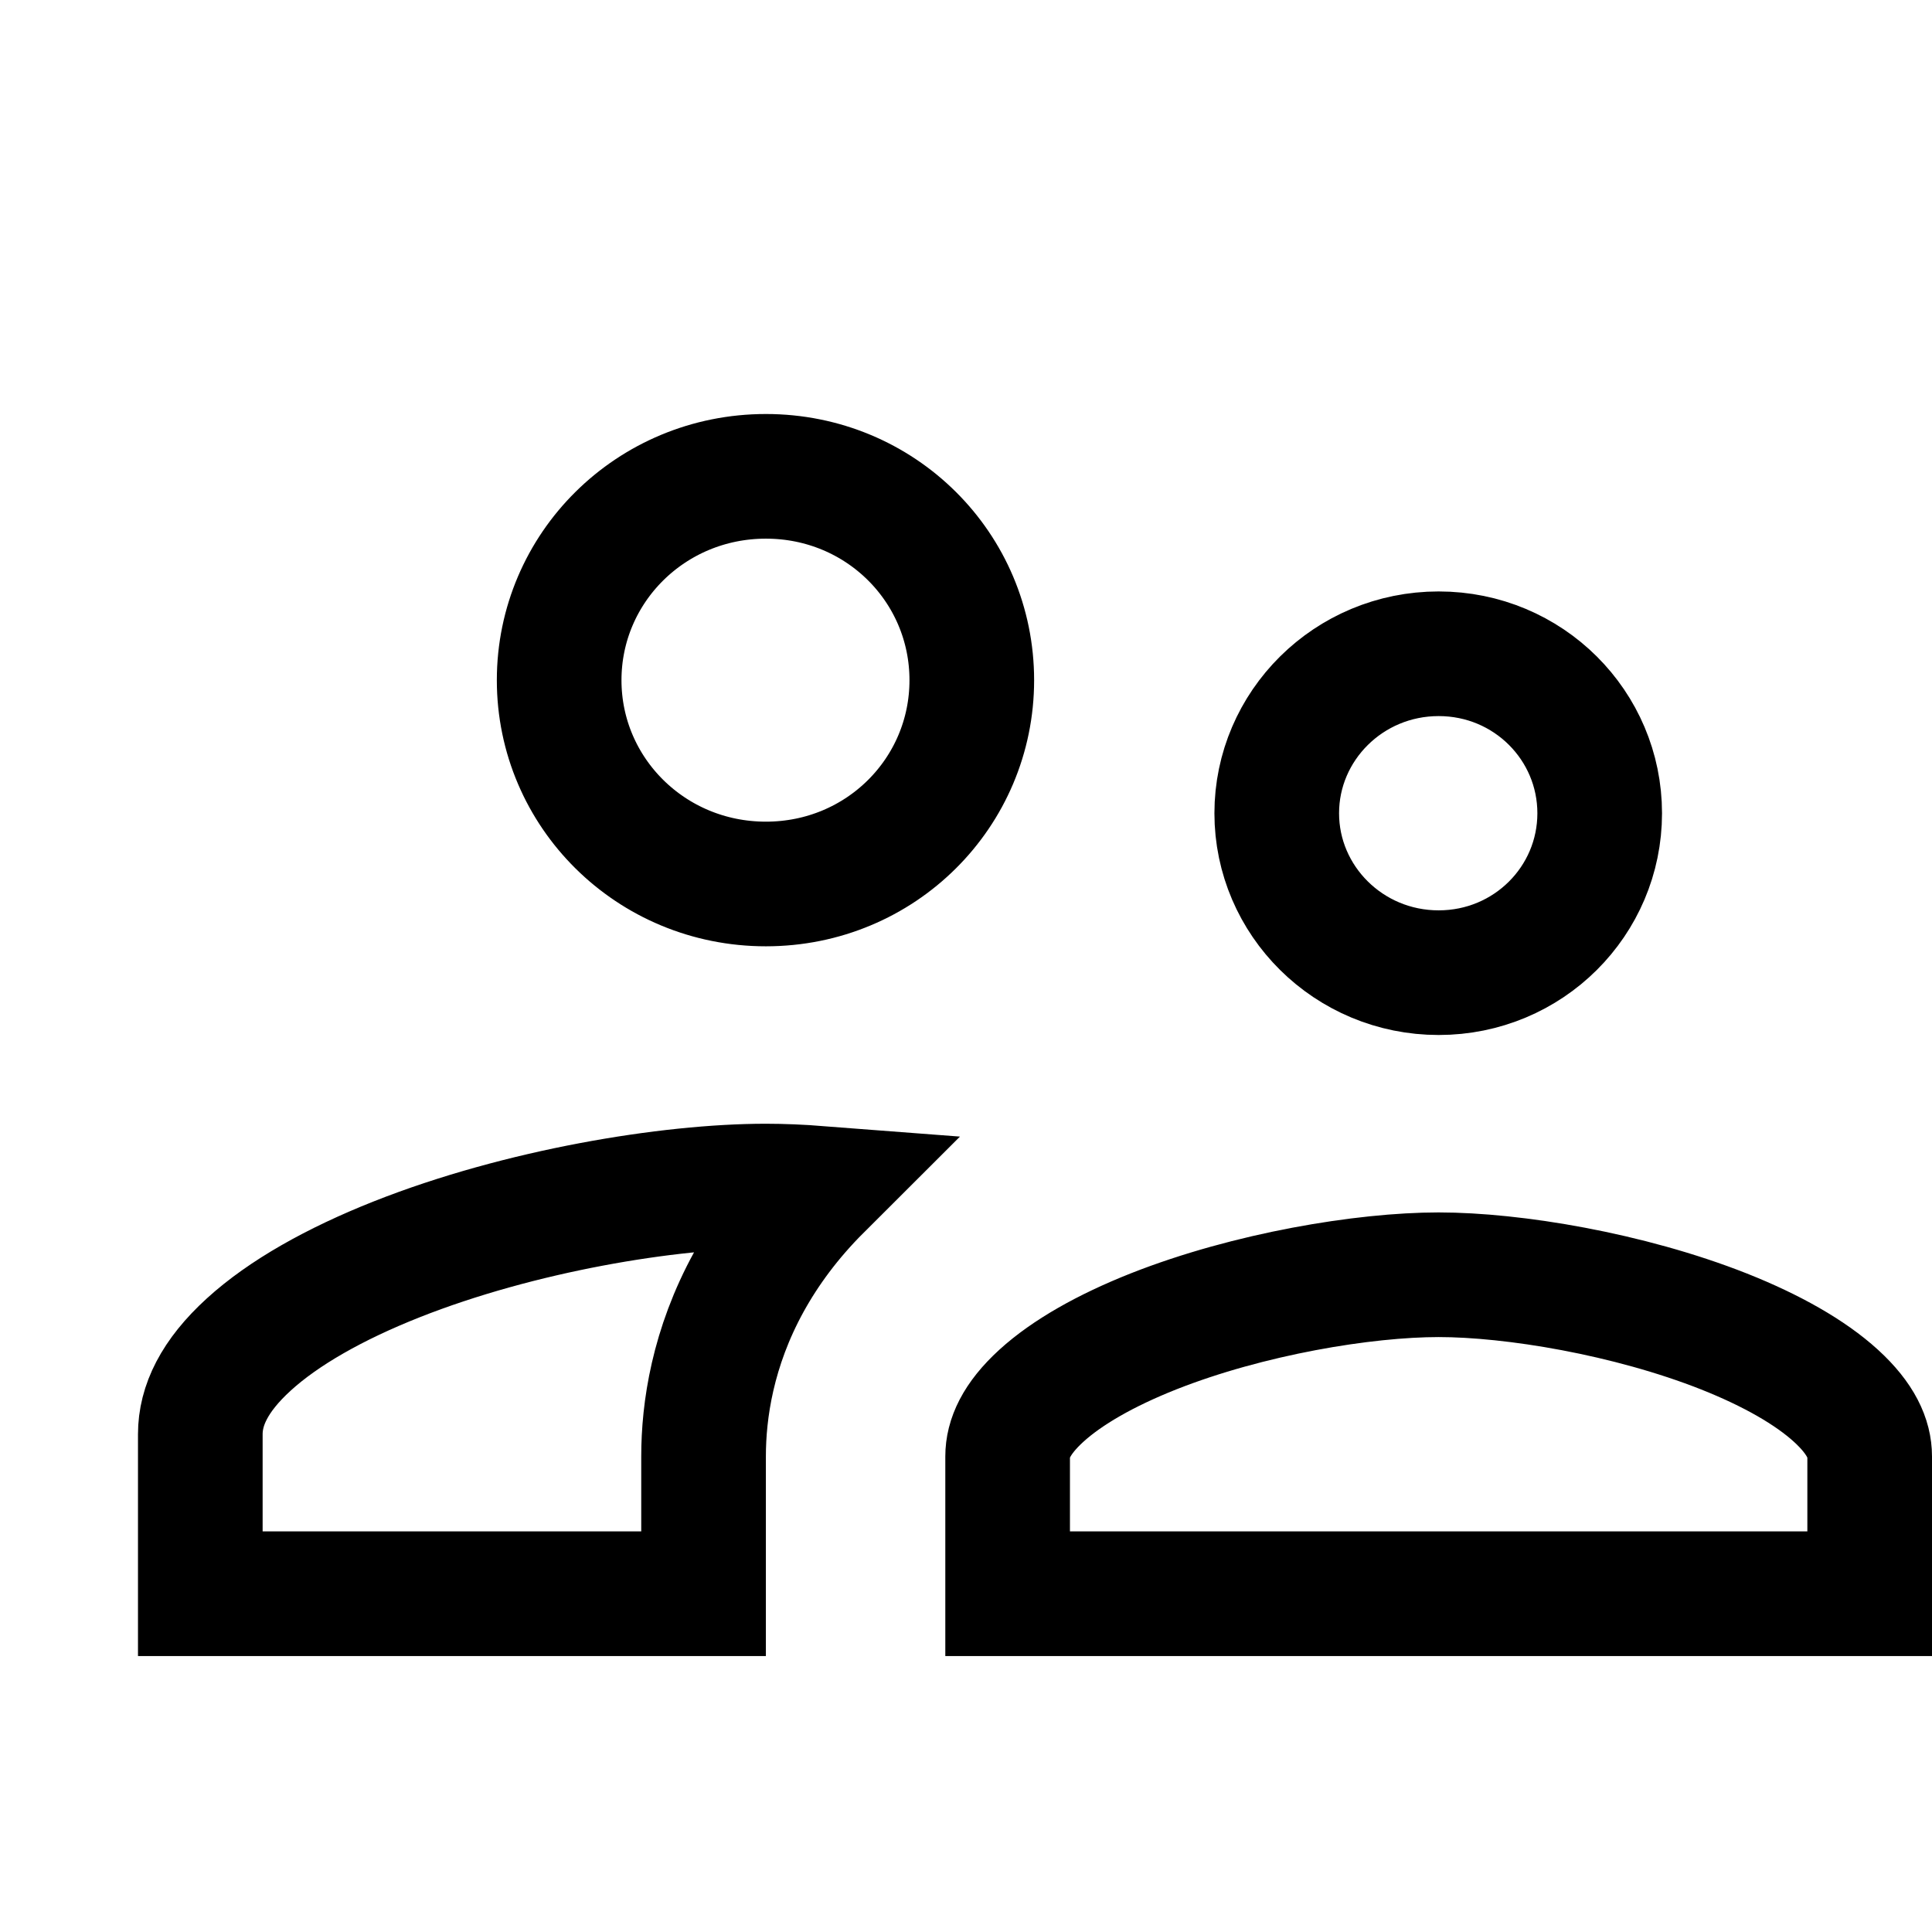 <svg width="31" height="31" viewBox="0 0 31 31" fill="none" xmlns="http://www.w3.org/2000/svg">
<g id="People person" clip-path="url(#clip0_549_140861)">
<path id="Vector" d="M25.668 13.049C25.668 14.456 24.523 15.607 23.084 15.607C21.64 15.607 20.486 14.45 20.486 13.049C20.486 11.647 21.64 10.49 23.084 10.49C24.523 10.49 25.668 11.642 25.668 13.049ZM15.593 10.914C15.593 12.718 14.132 14.184 12.289 14.184C10.442 14.184 8.972 12.714 8.972 10.914C8.972 9.113 10.442 7.643 12.289 7.643C14.132 7.643 15.593 9.109 15.593 10.914ZM16.168 23.369C16.168 23.09 16.302 22.768 16.708 22.397C17.121 22.02 17.742 21.667 18.506 21.364C20.037 20.759 21.891 20.454 23.084 20.454C24.277 20.454 26.131 20.759 27.662 21.364C28.426 21.667 29.047 22.02 29.46 22.397C29.866 22.768 30 23.09 30 23.369V25.572H16.168V23.369ZM3.214 23.013C3.214 22.555 3.438 22.078 3.991 21.574C4.55 21.064 5.373 20.6 6.362 20.208C8.342 19.424 10.736 19.031 12.289 19.031C12.554 19.031 12.845 19.043 13.156 19.067C12.668 19.554 12.297 20.06 12.018 20.566C11.434 21.627 11.289 22.633 11.289 23.369V25.572H3.214V23.013Z" stroke="currentColor" stroke-width="2"/>
</g>
<defs>
<clipPath id="clip0_549_140861">
<rect width="31" height="31" fill="currentColor"/>
</clipPath>
</defs>
</svg>
